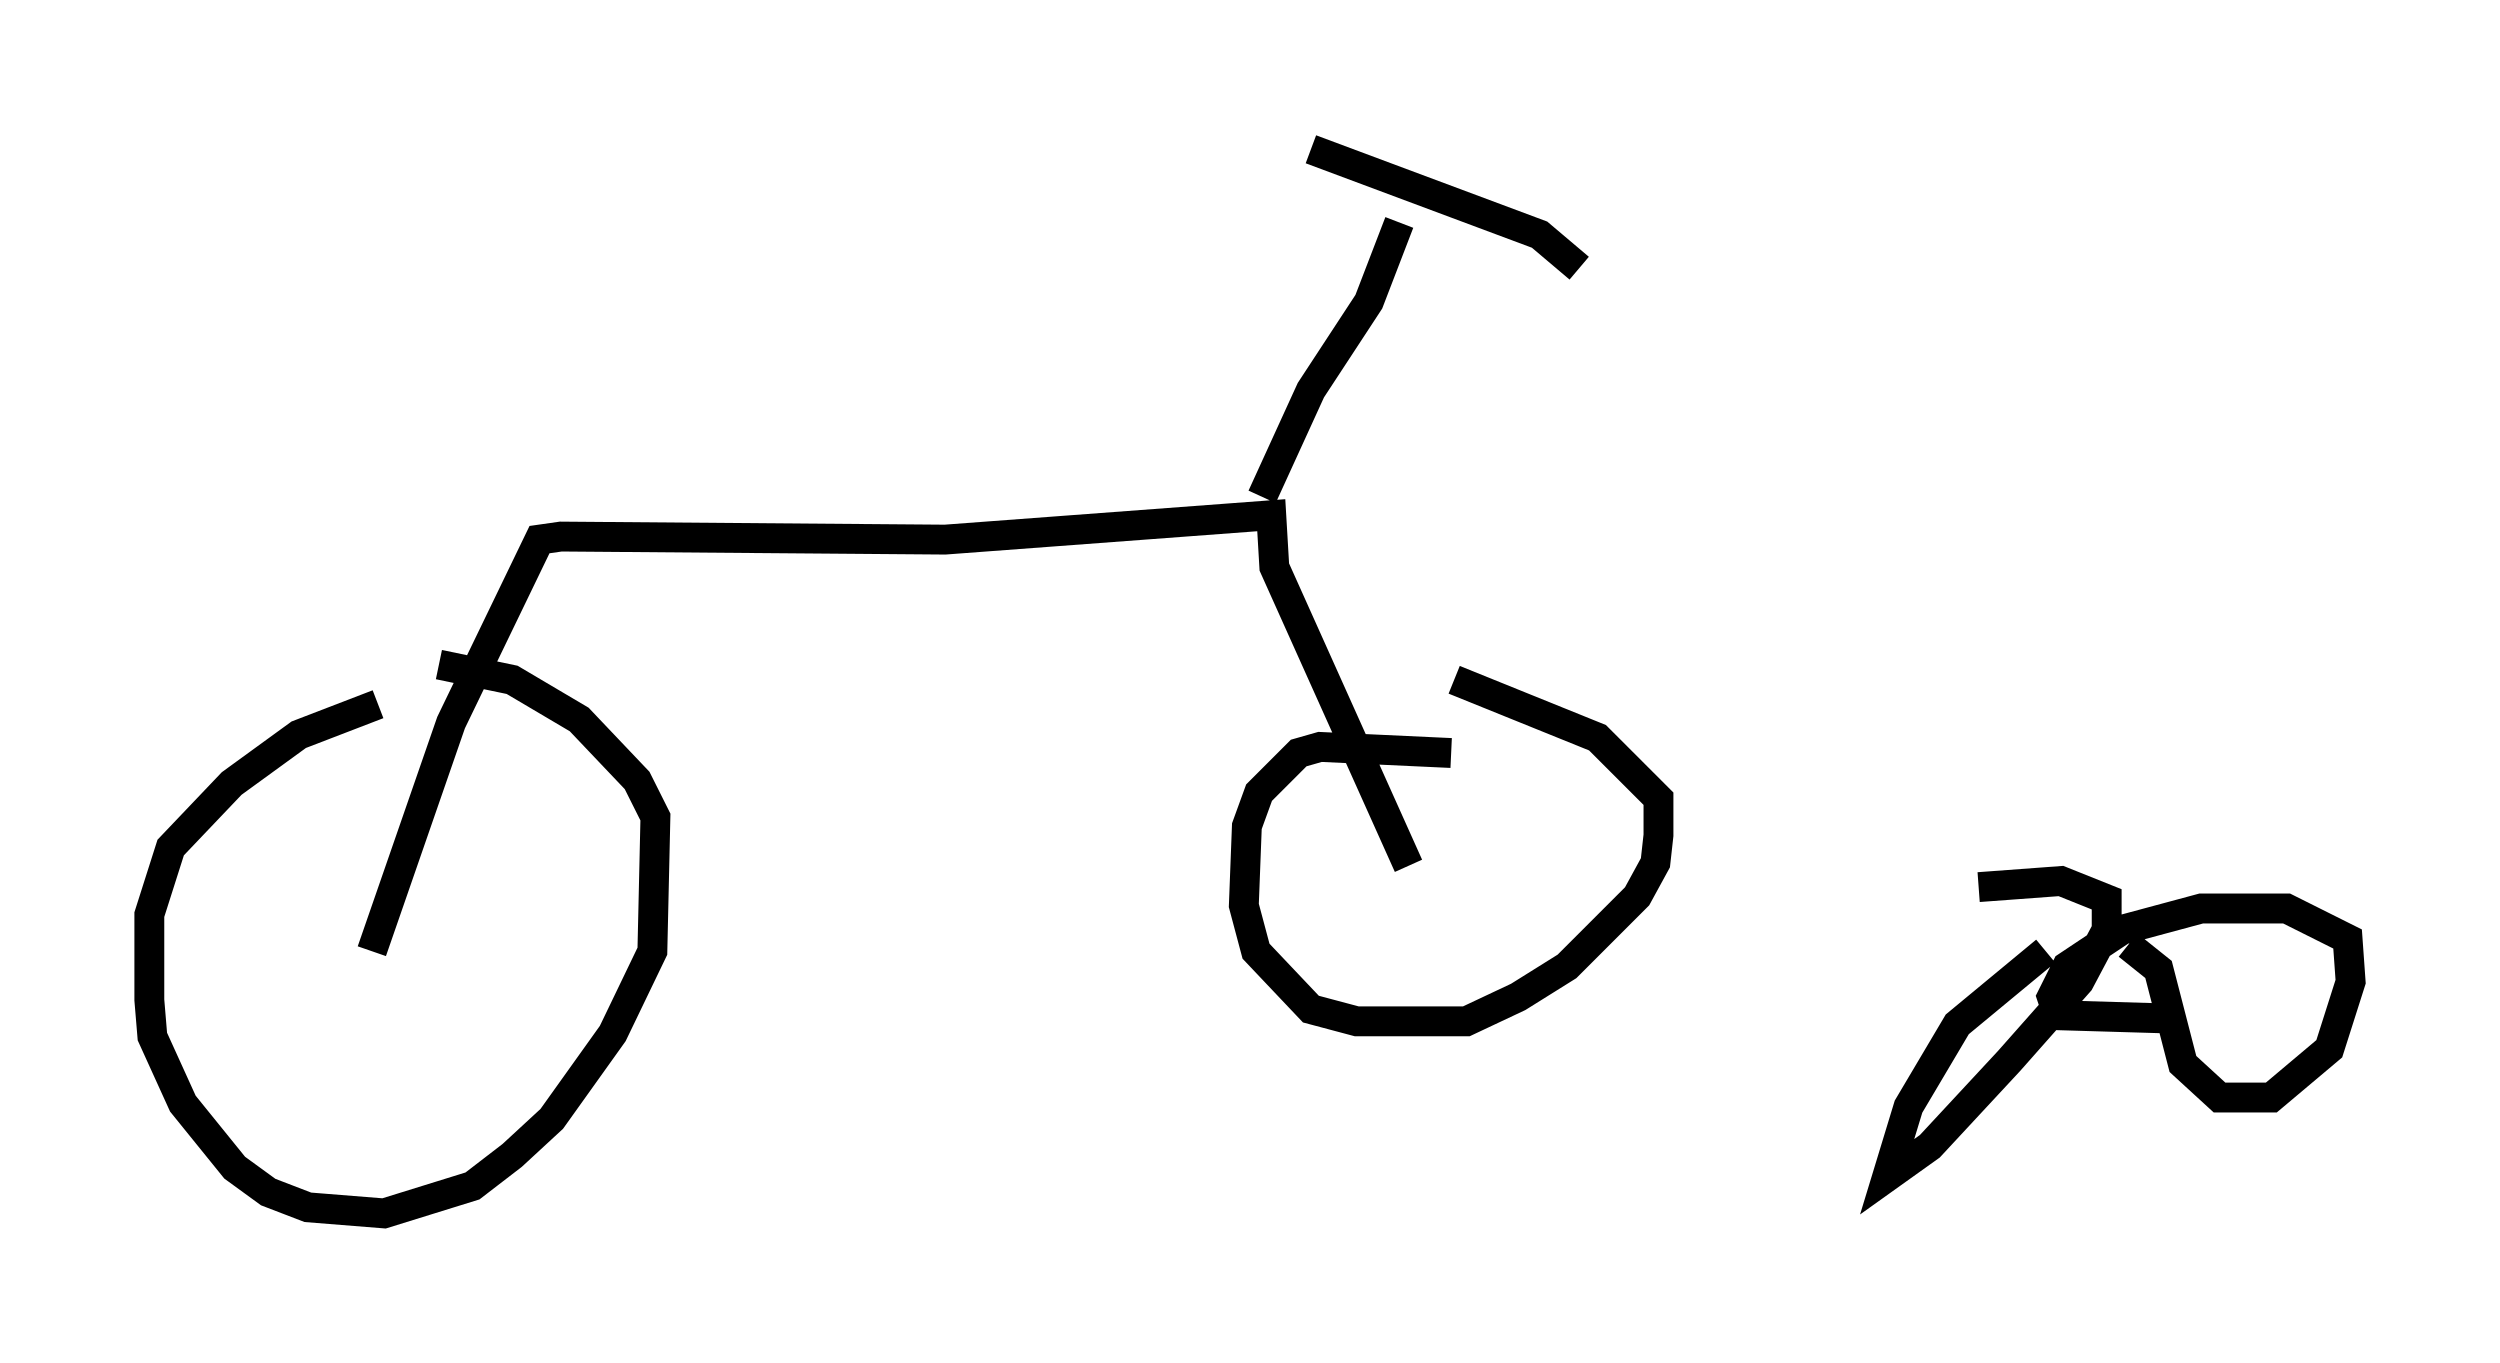 <?xml version="1.0" encoding="utf-8" ?>
<svg baseProfile="full" height="45.627" version="1.1" width="83.705" xmlns="http://www.w3.org/2000/svg" xmlns:ev="http://www.w3.org/2001/xml-events" xmlns:xlink="http://www.w3.org/1999/xlink"><defs /><rect fill="white" height="45.627" width="83.705" x="0" y="0" /><path d="M15.515, 23.579 m-2.858, 0.0 l-2.654, 1.021 -2.246, 1.633 l-2.042, 2.144 -0.715, 2.246 l0.0, 2.858 0.102, 1.225 l1.021, 2.246 1.735, 2.144 l1.123, 0.817 1.327, 0.51 l2.552, 0.204 2.96, -0.919 l1.327, -1.021 1.327, -1.225 l2.042, -2.858 1.327, -2.756 l0.102, -4.492 -0.613, -1.225 l-1.94, -2.042 -2.246, -1.327 l-2.45, -0.51 m-2.246, 9.596 l2.654, -7.656 2.96, -6.125 l0.715, -0.102 12.863, 0.102 l10.923, -0.817 0.102, 1.735 l4.492, 10.004 m1.429, -3.777 l-4.39, -0.204 -0.715, 0.204 l-1.327, 1.327 -0.408, 1.123 l-0.102, 2.654 0.408, 1.531 l1.838, 1.94 1.531, 0.408 l3.675, 0.0 1.735, -0.817 l1.633, -1.021 2.348, -2.348 l0.613, -1.123 0.102, -0.919 l0.0, -1.225 -2.042, -2.042 l-4.798, -1.94 m-6.431, -6.125 l1.633, -3.573 1.94, -2.96 l1.021, -2.654 m-2.96, -2.45 l7.656, 2.858 1.327, 1.123 m15.619, 22.867 l-2.96, 2.45 -1.633, 2.756 l-0.715, 2.348 1.429, -1.021 l2.654, -2.858 2.348, -2.654 l0.919, -1.735 0.0, -1.021 l-1.531, -0.613 -2.756, 0.204 m5.002, 1.94 l1.021, 0.817 0.817, 3.165 l1.225, 1.123 1.735, 0.0 l1.94, -1.633 0.715, -2.246 l-0.102, -1.429 -2.042, -1.021 l-2.858, 0.0 -2.654, 0.715 l-1.838, 1.225 -0.51, 1.021 l0.204, 0.613 3.471, 0.102 " fill="none" stroke="black" stroke-width="1" /></svg>